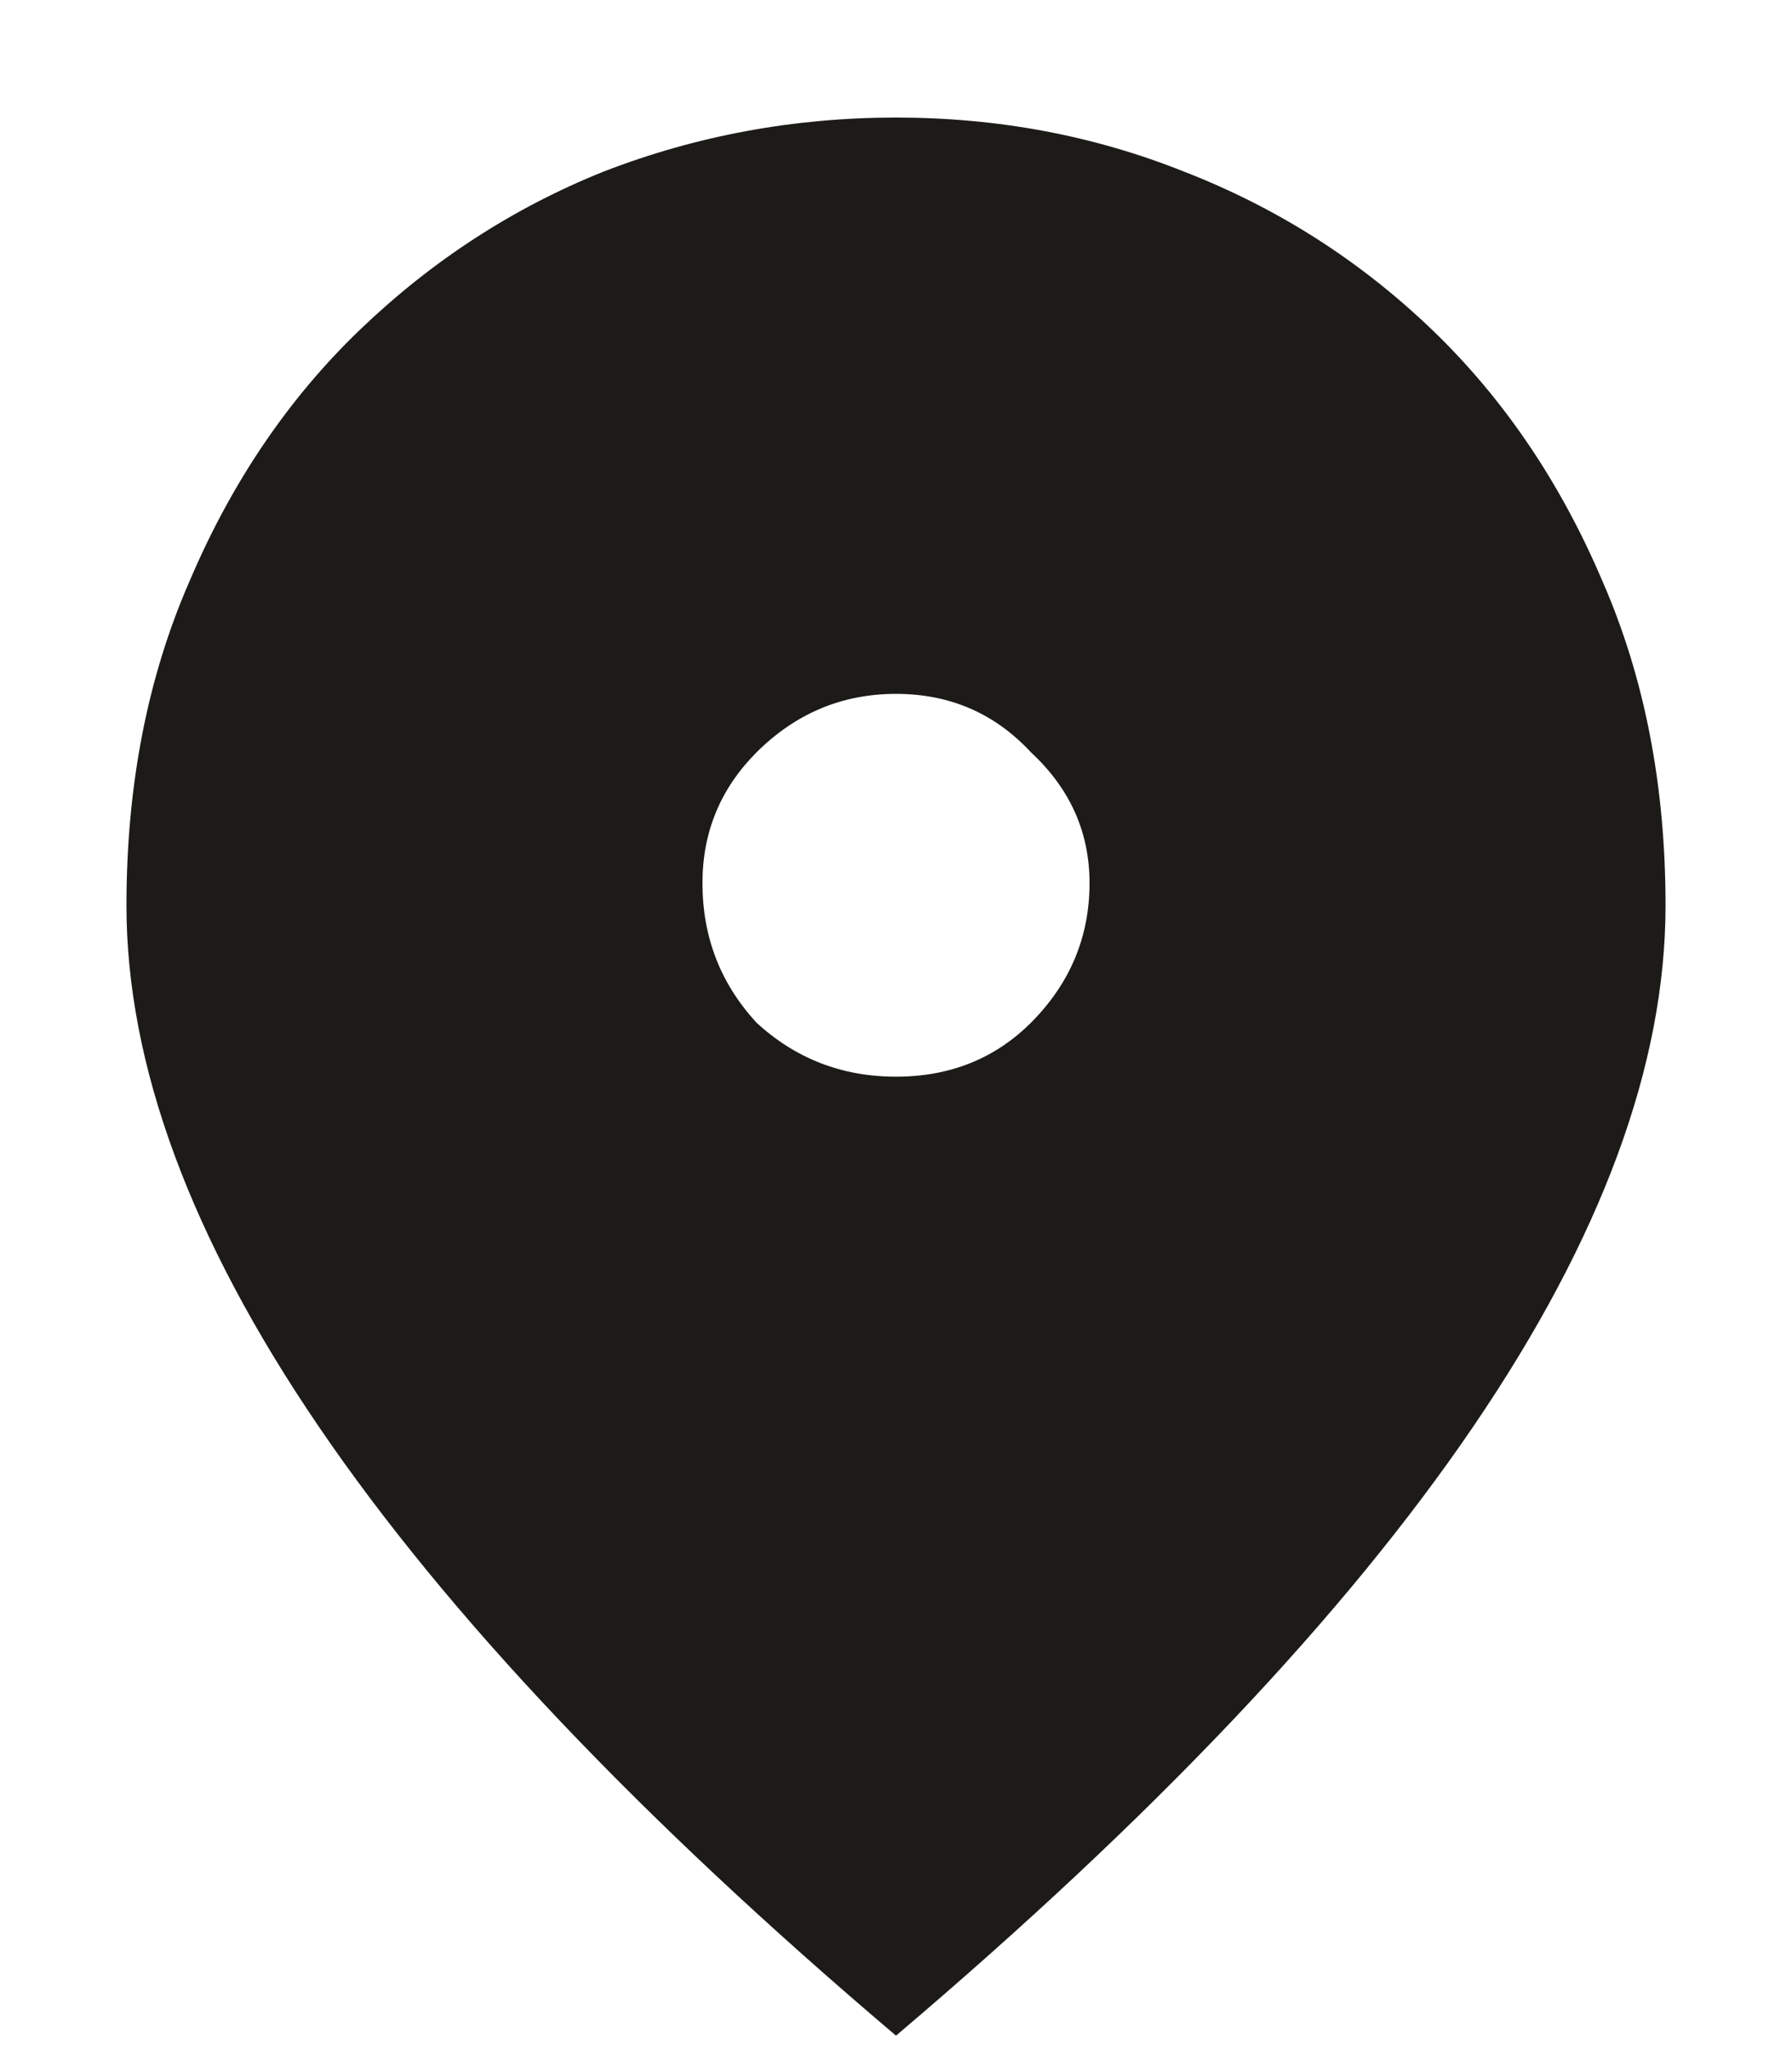 <svg width="14" height="16" viewBox="0 0 14 16" fill="none" xmlns="http://www.w3.org/2000/svg">
<path d="M7 0.918C7.797 0.918 8.547 1.059 9.25 1.34C9.977 1.622 10.621 2.032 11.184 2.571C11.746 3.11 12.191 3.766 12.52 4.54C12.848 5.29 13.012 6.133 13.012 7.071C13.012 9.555 11.008 12.497 7 15.895C2.992 12.497 0.988 9.555 0.988 7.071C0.988 6.133 1.152 5.29 1.48 4.54C1.809 3.766 2.254 3.11 2.816 2.571C3.379 2.032 4.012 1.622 4.715 1.34C5.441 1.059 6.203 0.918 7 0.918ZM7 8.407C7.422 8.407 7.773 8.266 8.055 7.985C8.359 7.68 8.512 7.317 8.512 6.895C8.512 6.497 8.359 6.157 8.055 5.875C7.773 5.571 7.422 5.418 7 5.418C6.578 5.418 6.215 5.571 5.91 5.875C5.629 6.157 5.488 6.497 5.488 6.895C5.488 7.317 5.629 7.68 5.91 7.985C6.215 8.266 6.578 8.407 7 8.407Z" fill="#1C1B18"/>
</svg>
